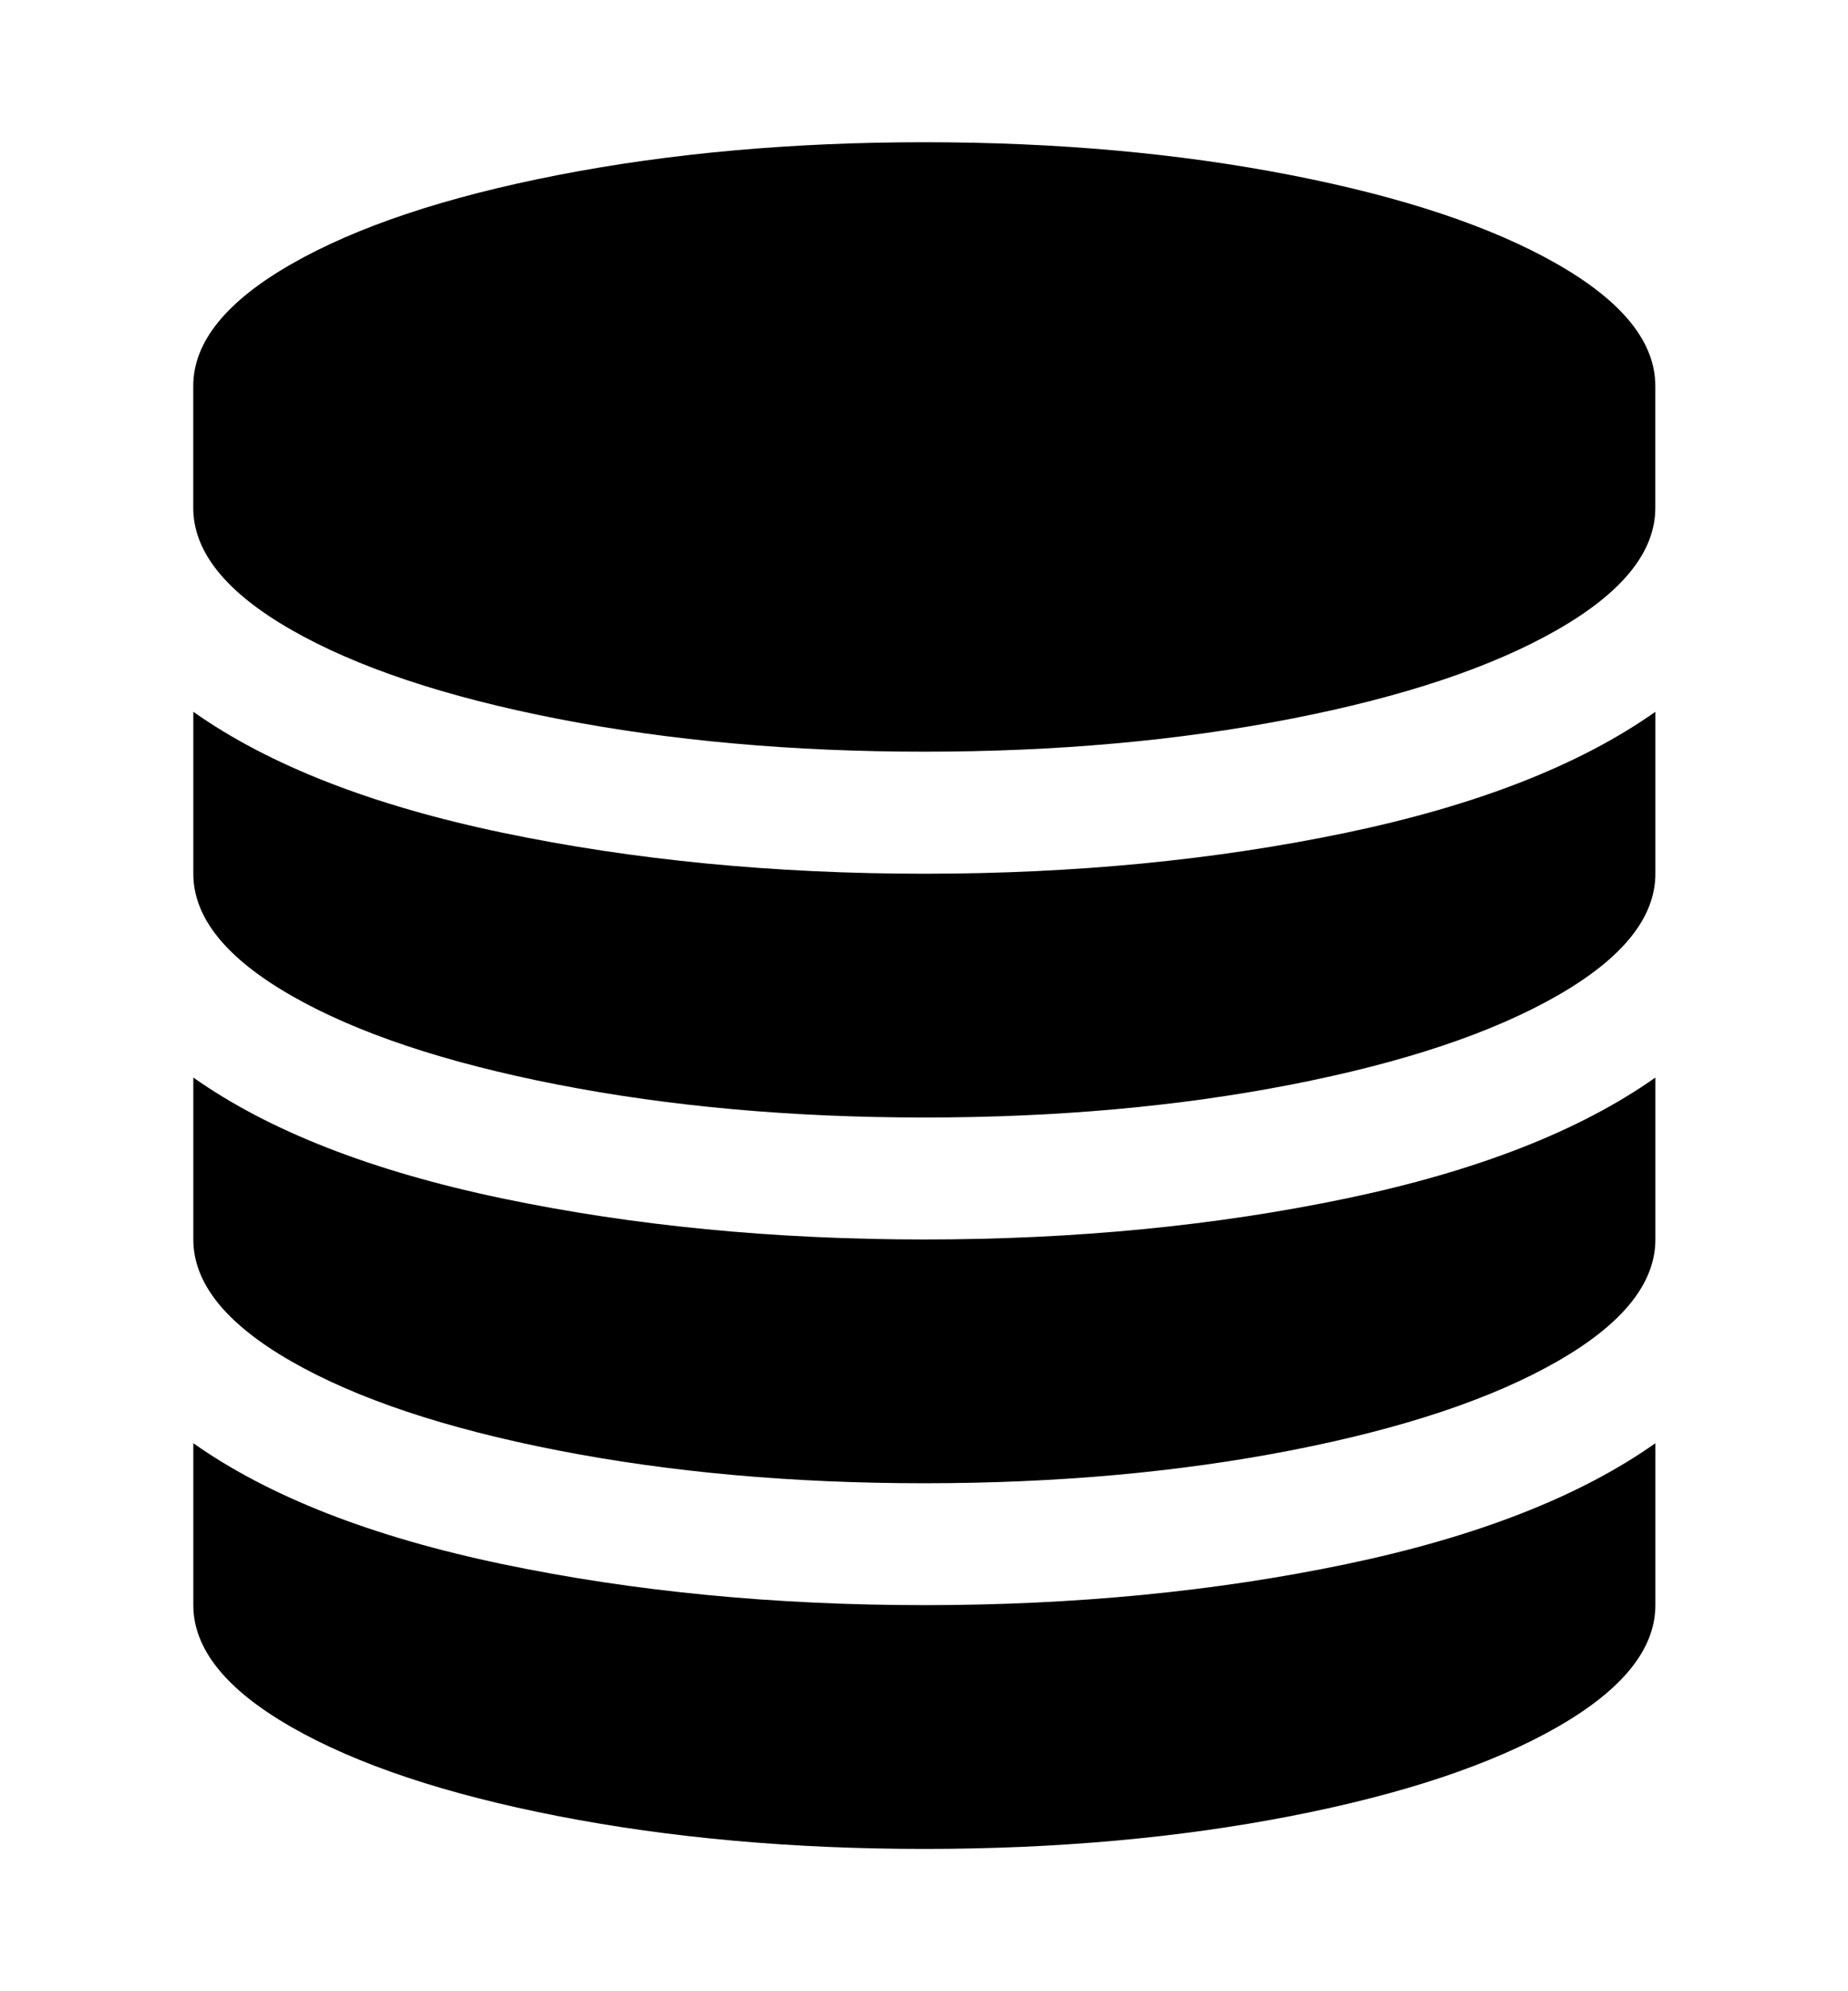 <?xml version="1.0" encoding="utf-8"?>
<!-- Generated by IcoMoon.io -->
<!DOCTYPE svg PUBLIC "-//W3C//DTD SVG 1.1//EN" "http://www.w3.org/Graphics/SVG/1.1/DTD/svg11.dtd">
<svg version="1.1" xmlns="http://www.w3.org/2000/svg" xmlns:xlink="http://www.w3.org/1999/xlink" width="26" height="28" viewBox="0 0 26 28">
<path d="M13.004 12.286q3.174 0 5.933-0.576t4.353-1.701v2.277q0 0.924-1.379 1.714t-3.75 1.252-5.156 0.462-5.156-0.462-3.75-1.252-1.379-1.714v-2.277q1.594 1.125 4.353 1.701t5.933 0.576zM13.004 22.571q3.174 0 5.933-0.576t4.353-1.701v2.277q0 0.924-1.379 1.714t-3.75 1.252-5.156 0.462-5.156-0.462-3.75-1.252-1.379-1.714v-2.277q1.594 1.125 4.353 1.701t5.933 0.576zM13.004 17.429q3.174 0 5.933-0.576t4.353-1.701v2.277q0 0.924-1.379 1.714t-3.75 1.252-5.156 0.462-5.156-0.462-3.75-1.252-1.379-1.714v-2.277q1.594 1.125 4.353 1.701t5.933 0.576zM13.004 2q2.786 0 5.156 0.462t3.75 1.252 1.379 1.714v1.714q0 0.924-1.379 1.714t-3.75 1.252-5.156 0.462-5.156-0.462-3.75-1.252-1.379-1.714v-1.714q0-0.924 1.379-1.714t3.75-1.252 5.156-0.462z"></path>
</svg>
